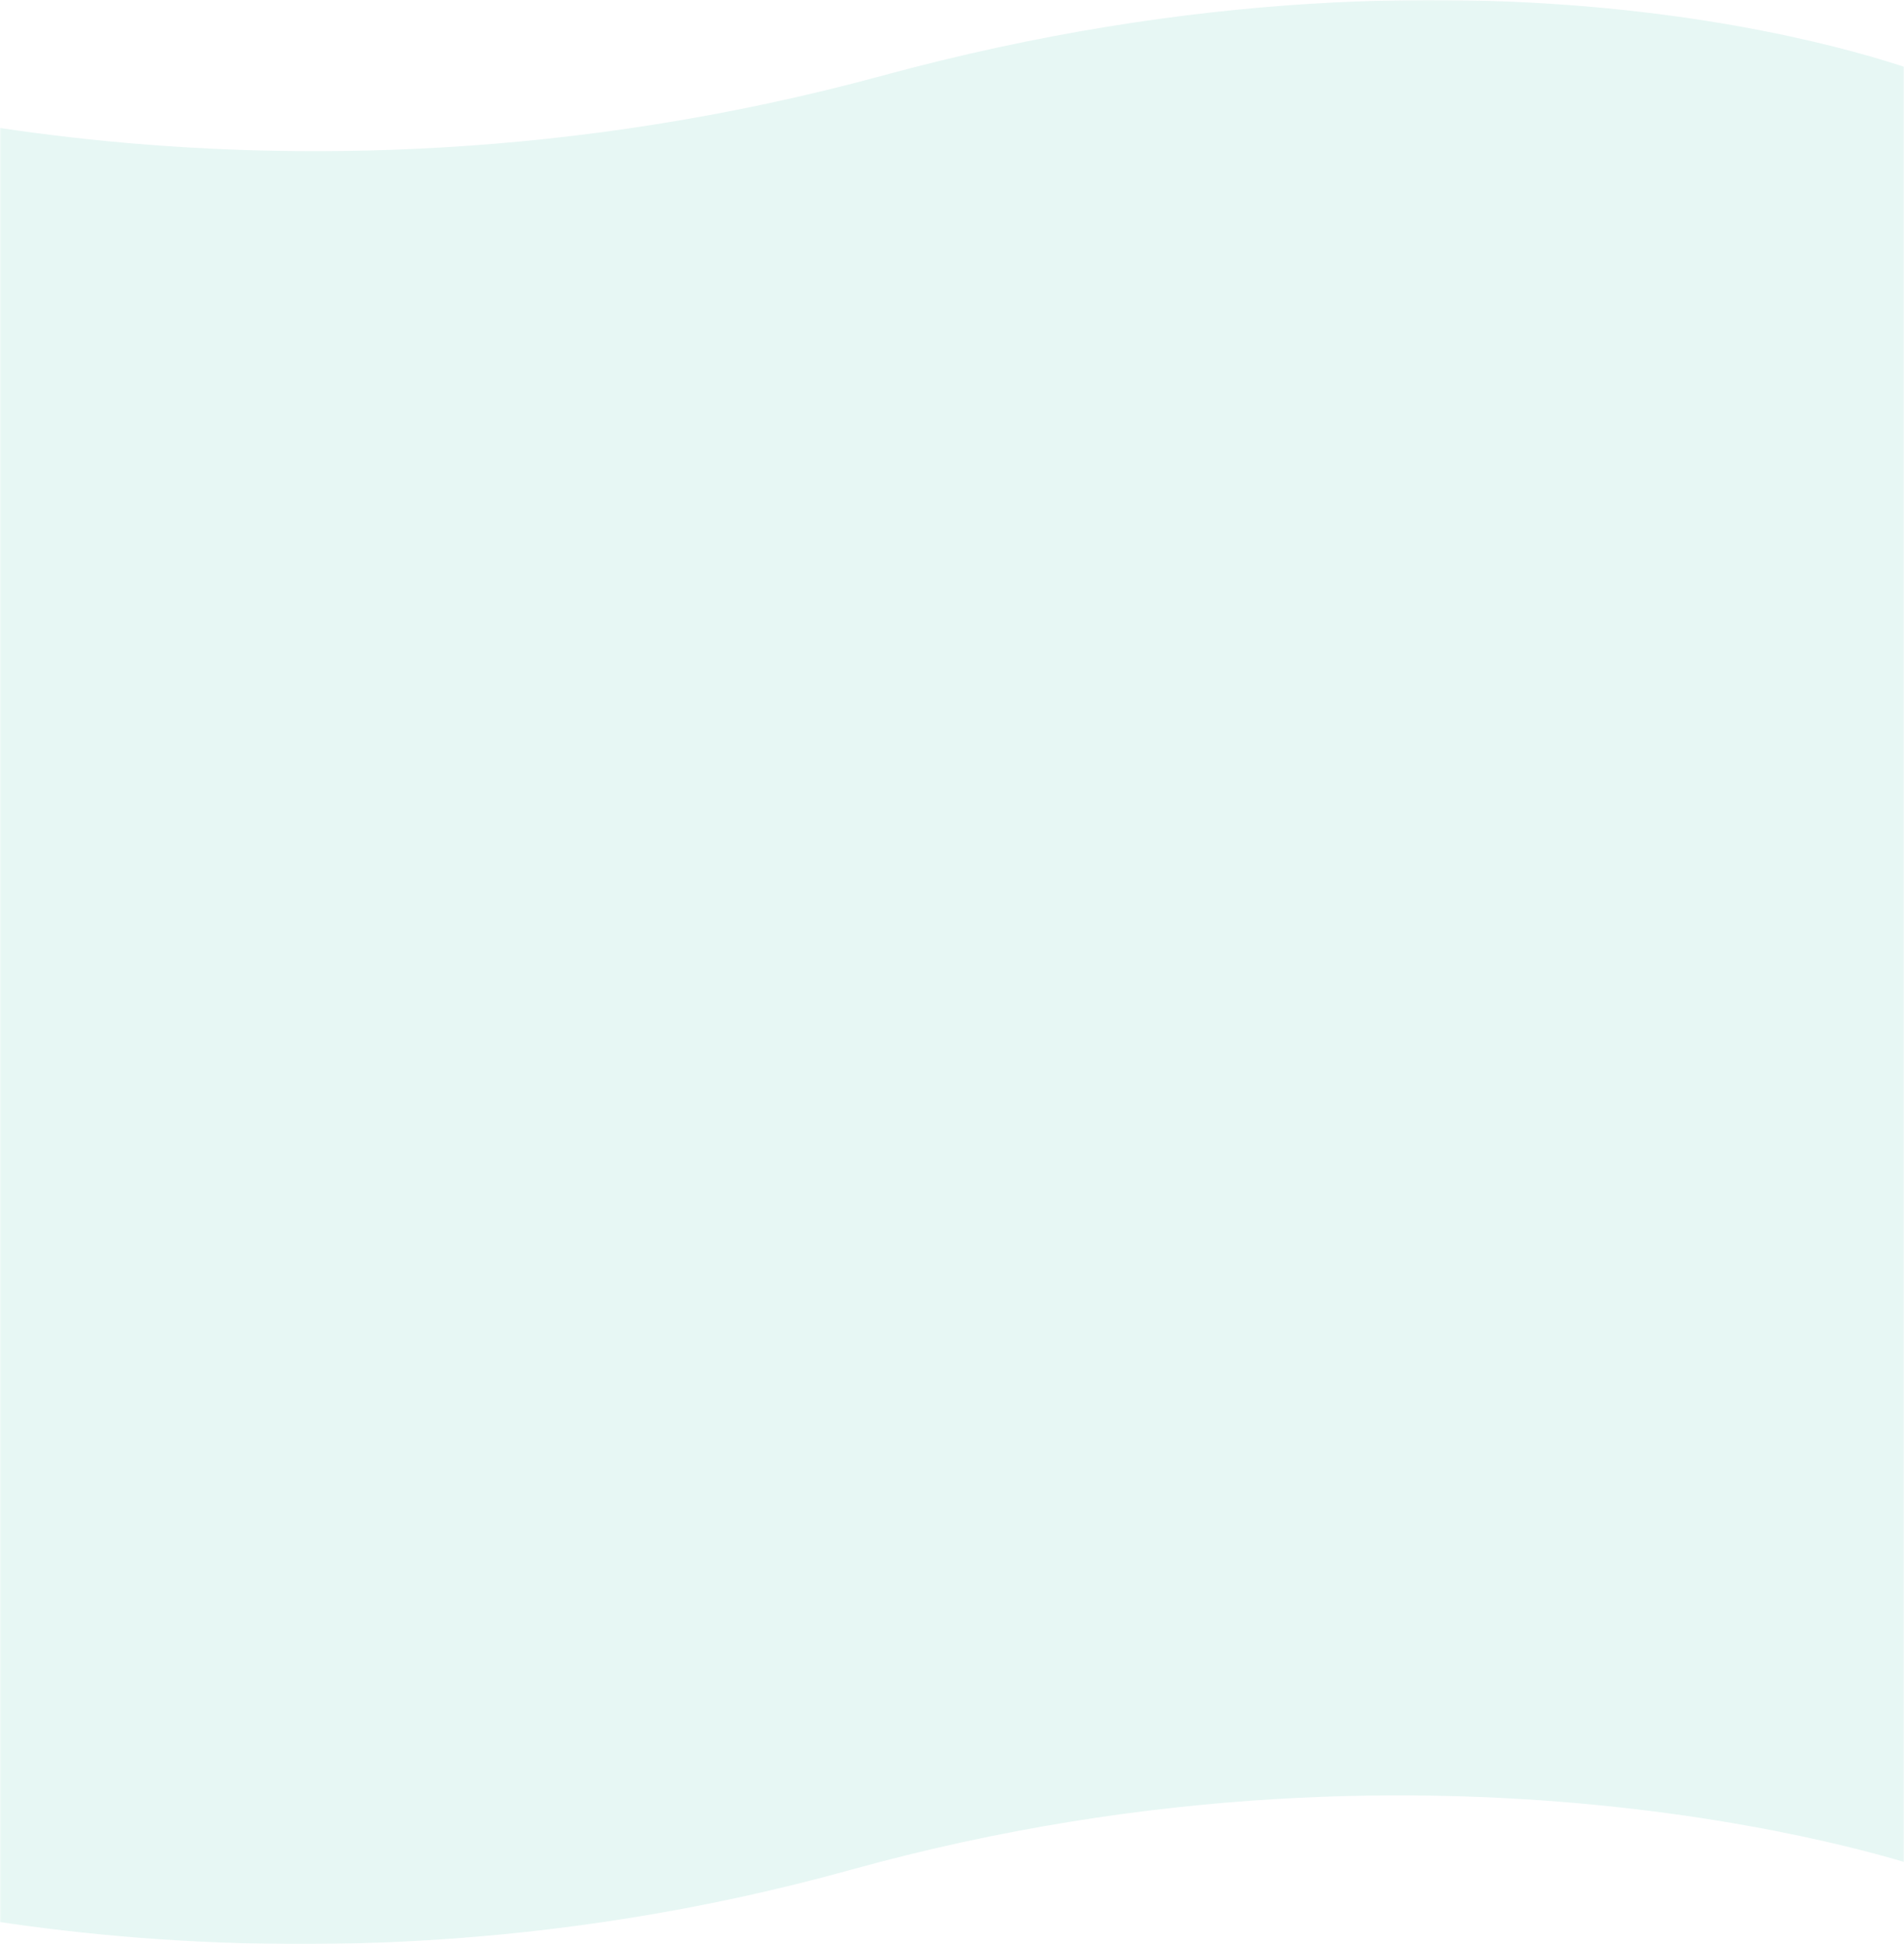 <svg width="768" height="784" viewBox="0 0 768 784" fill="none" xmlns="http://www.w3.org/2000/svg">
<mask id="mask0_4278_28" style="mask-type:alpha" maskUnits="userSpaceOnUse" x="0" y="0" width="768" height="784">
<path d="M0 0H768V784H0V0Z" fill="#D9D9D9"/>
</mask>
<g mask="url(#mask0_4278_28)">
<path d="M-95 30.48C-95 30.48 104 99.061 356.05 30.48C608.1 -38.1 778 30.48 778 30.48V754.019C778 754.019 586.638 686.563 343.319 754.019C100 821.476 -95 754.019 -95 754.019V30.48Z" fill="#AEE5DB" fill-opacity="0.3"/>
</g>
</svg>
